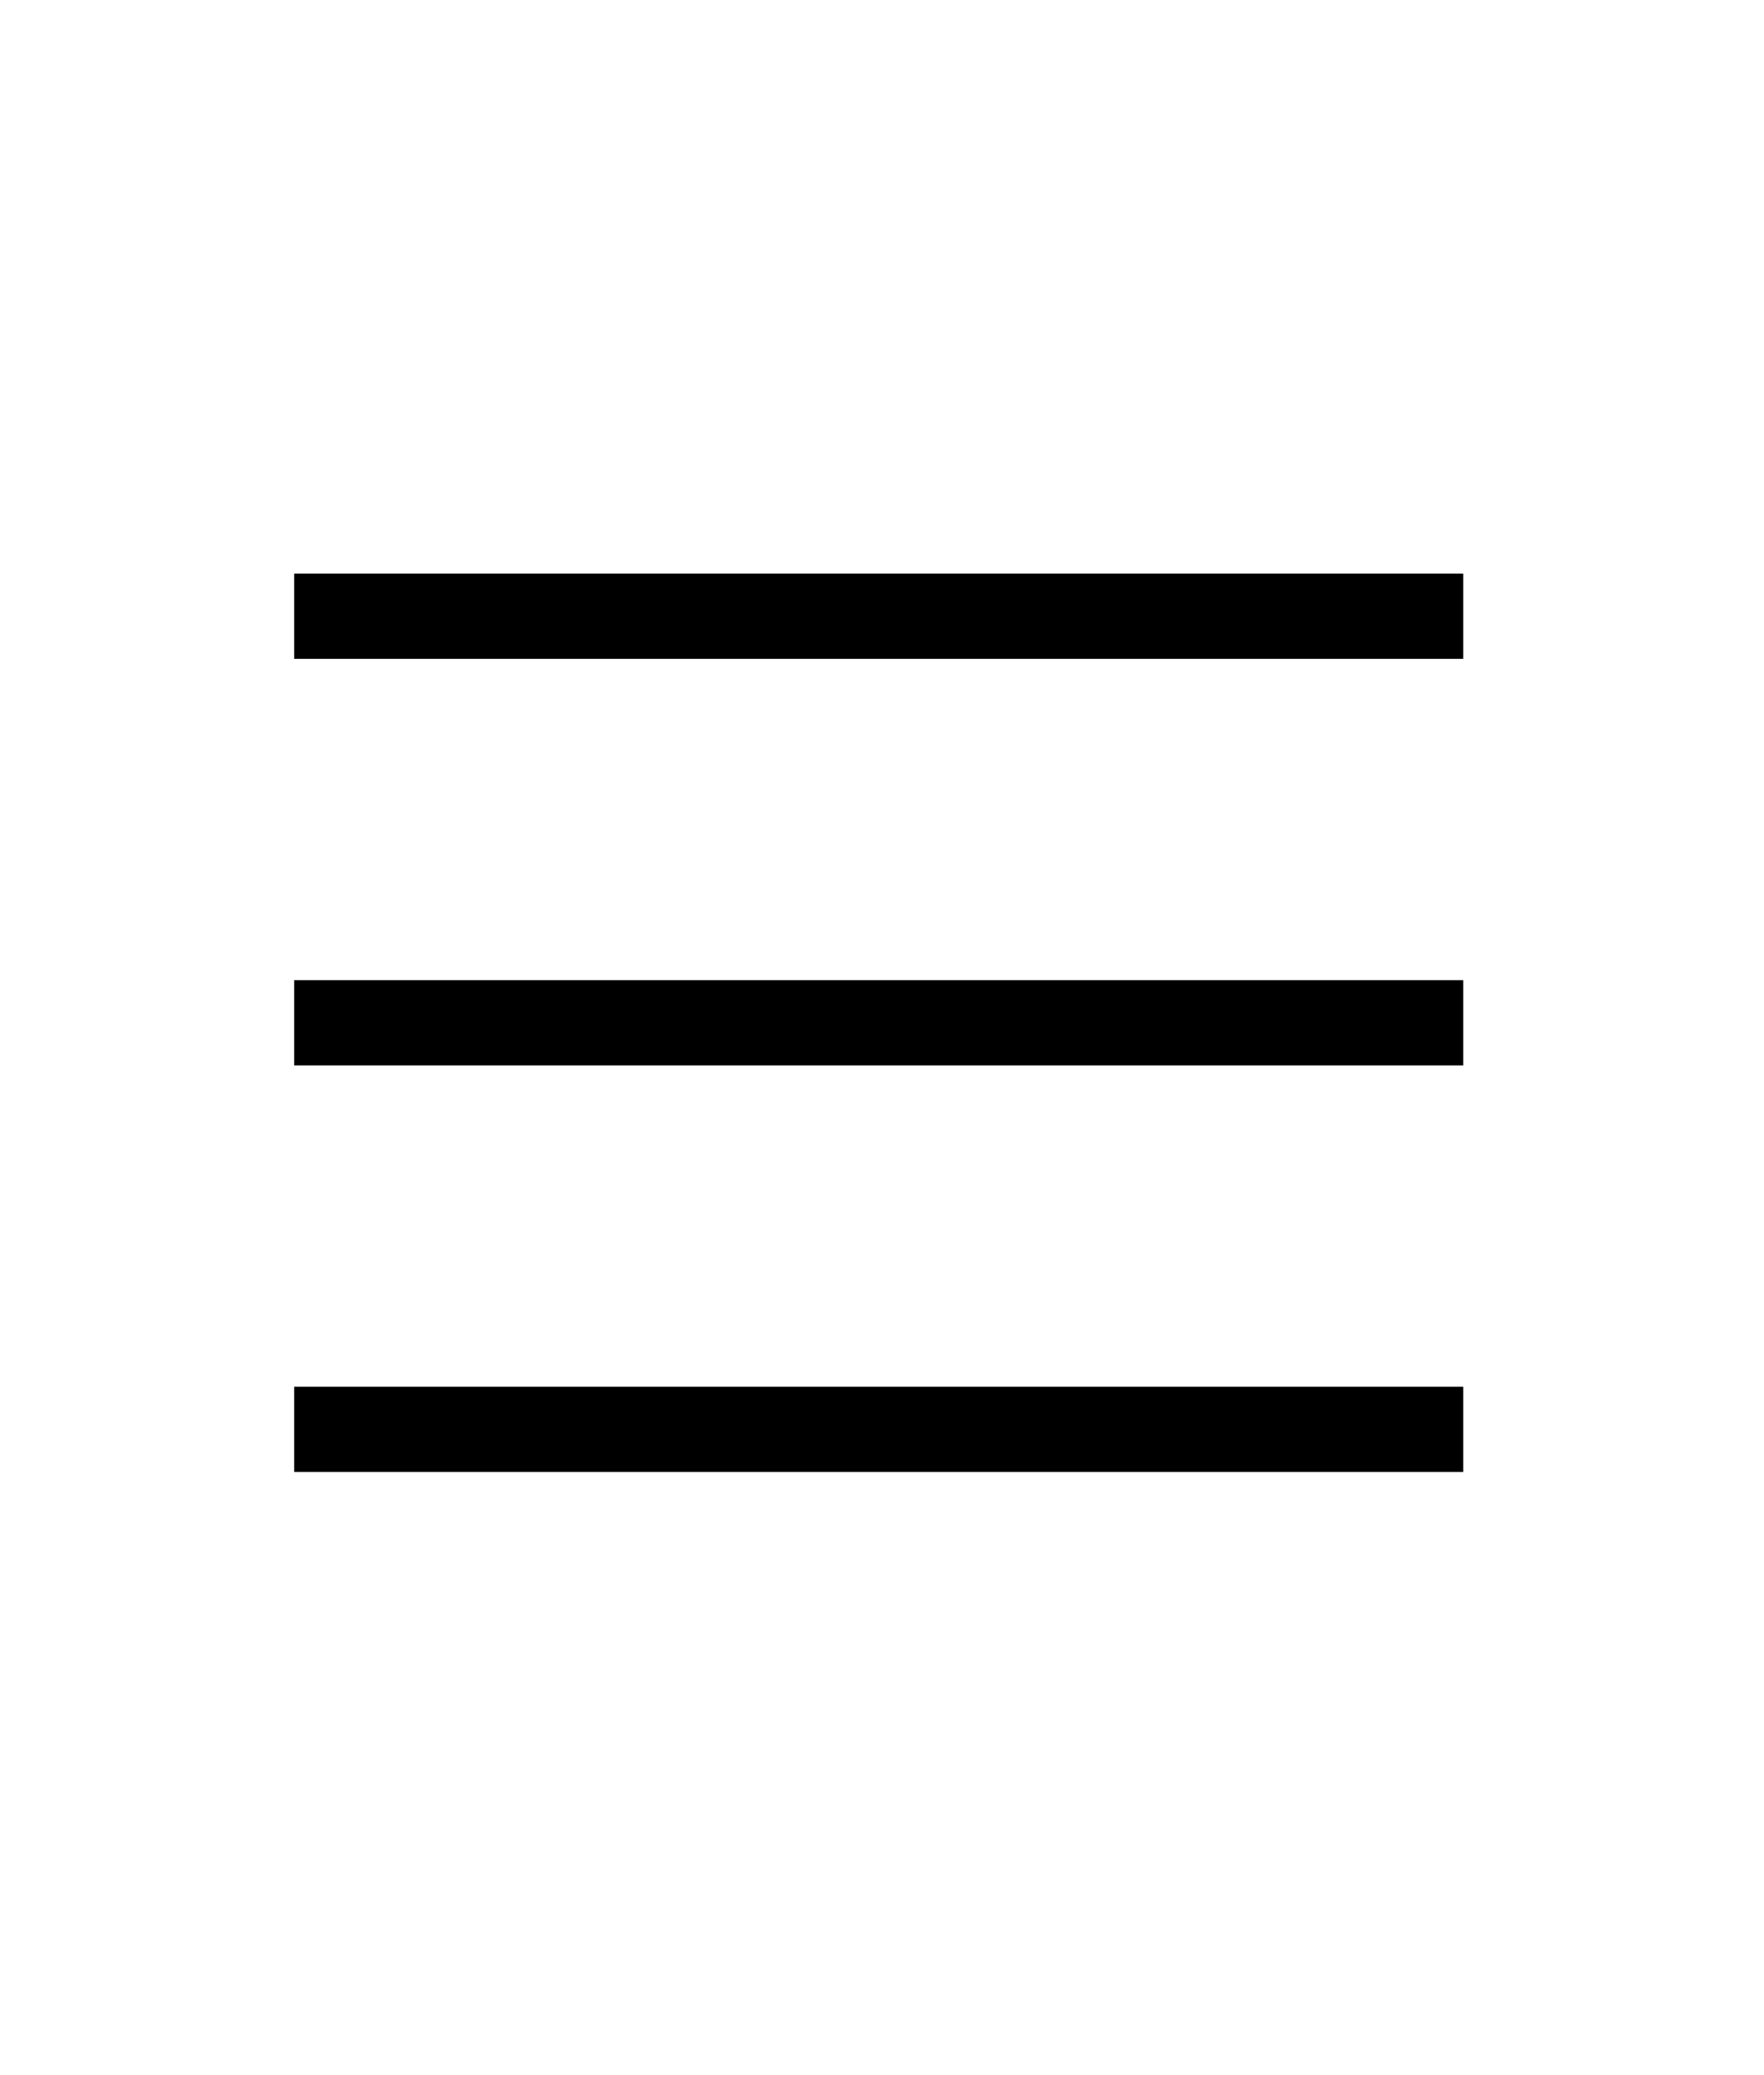 <svg width="51" height="60" viewBox="0 0 51 60" fill="none" xmlns="http://www.w3.org/2000/svg">
<path d="M8.504 42.561V40.096H42.304V42.561H8.504ZM8.504 30.805V28.341H42.304V30.805H8.504ZM8.504 19.05V16.586H42.304V19.05H8.504Z" fill="black"/>
</svg>
